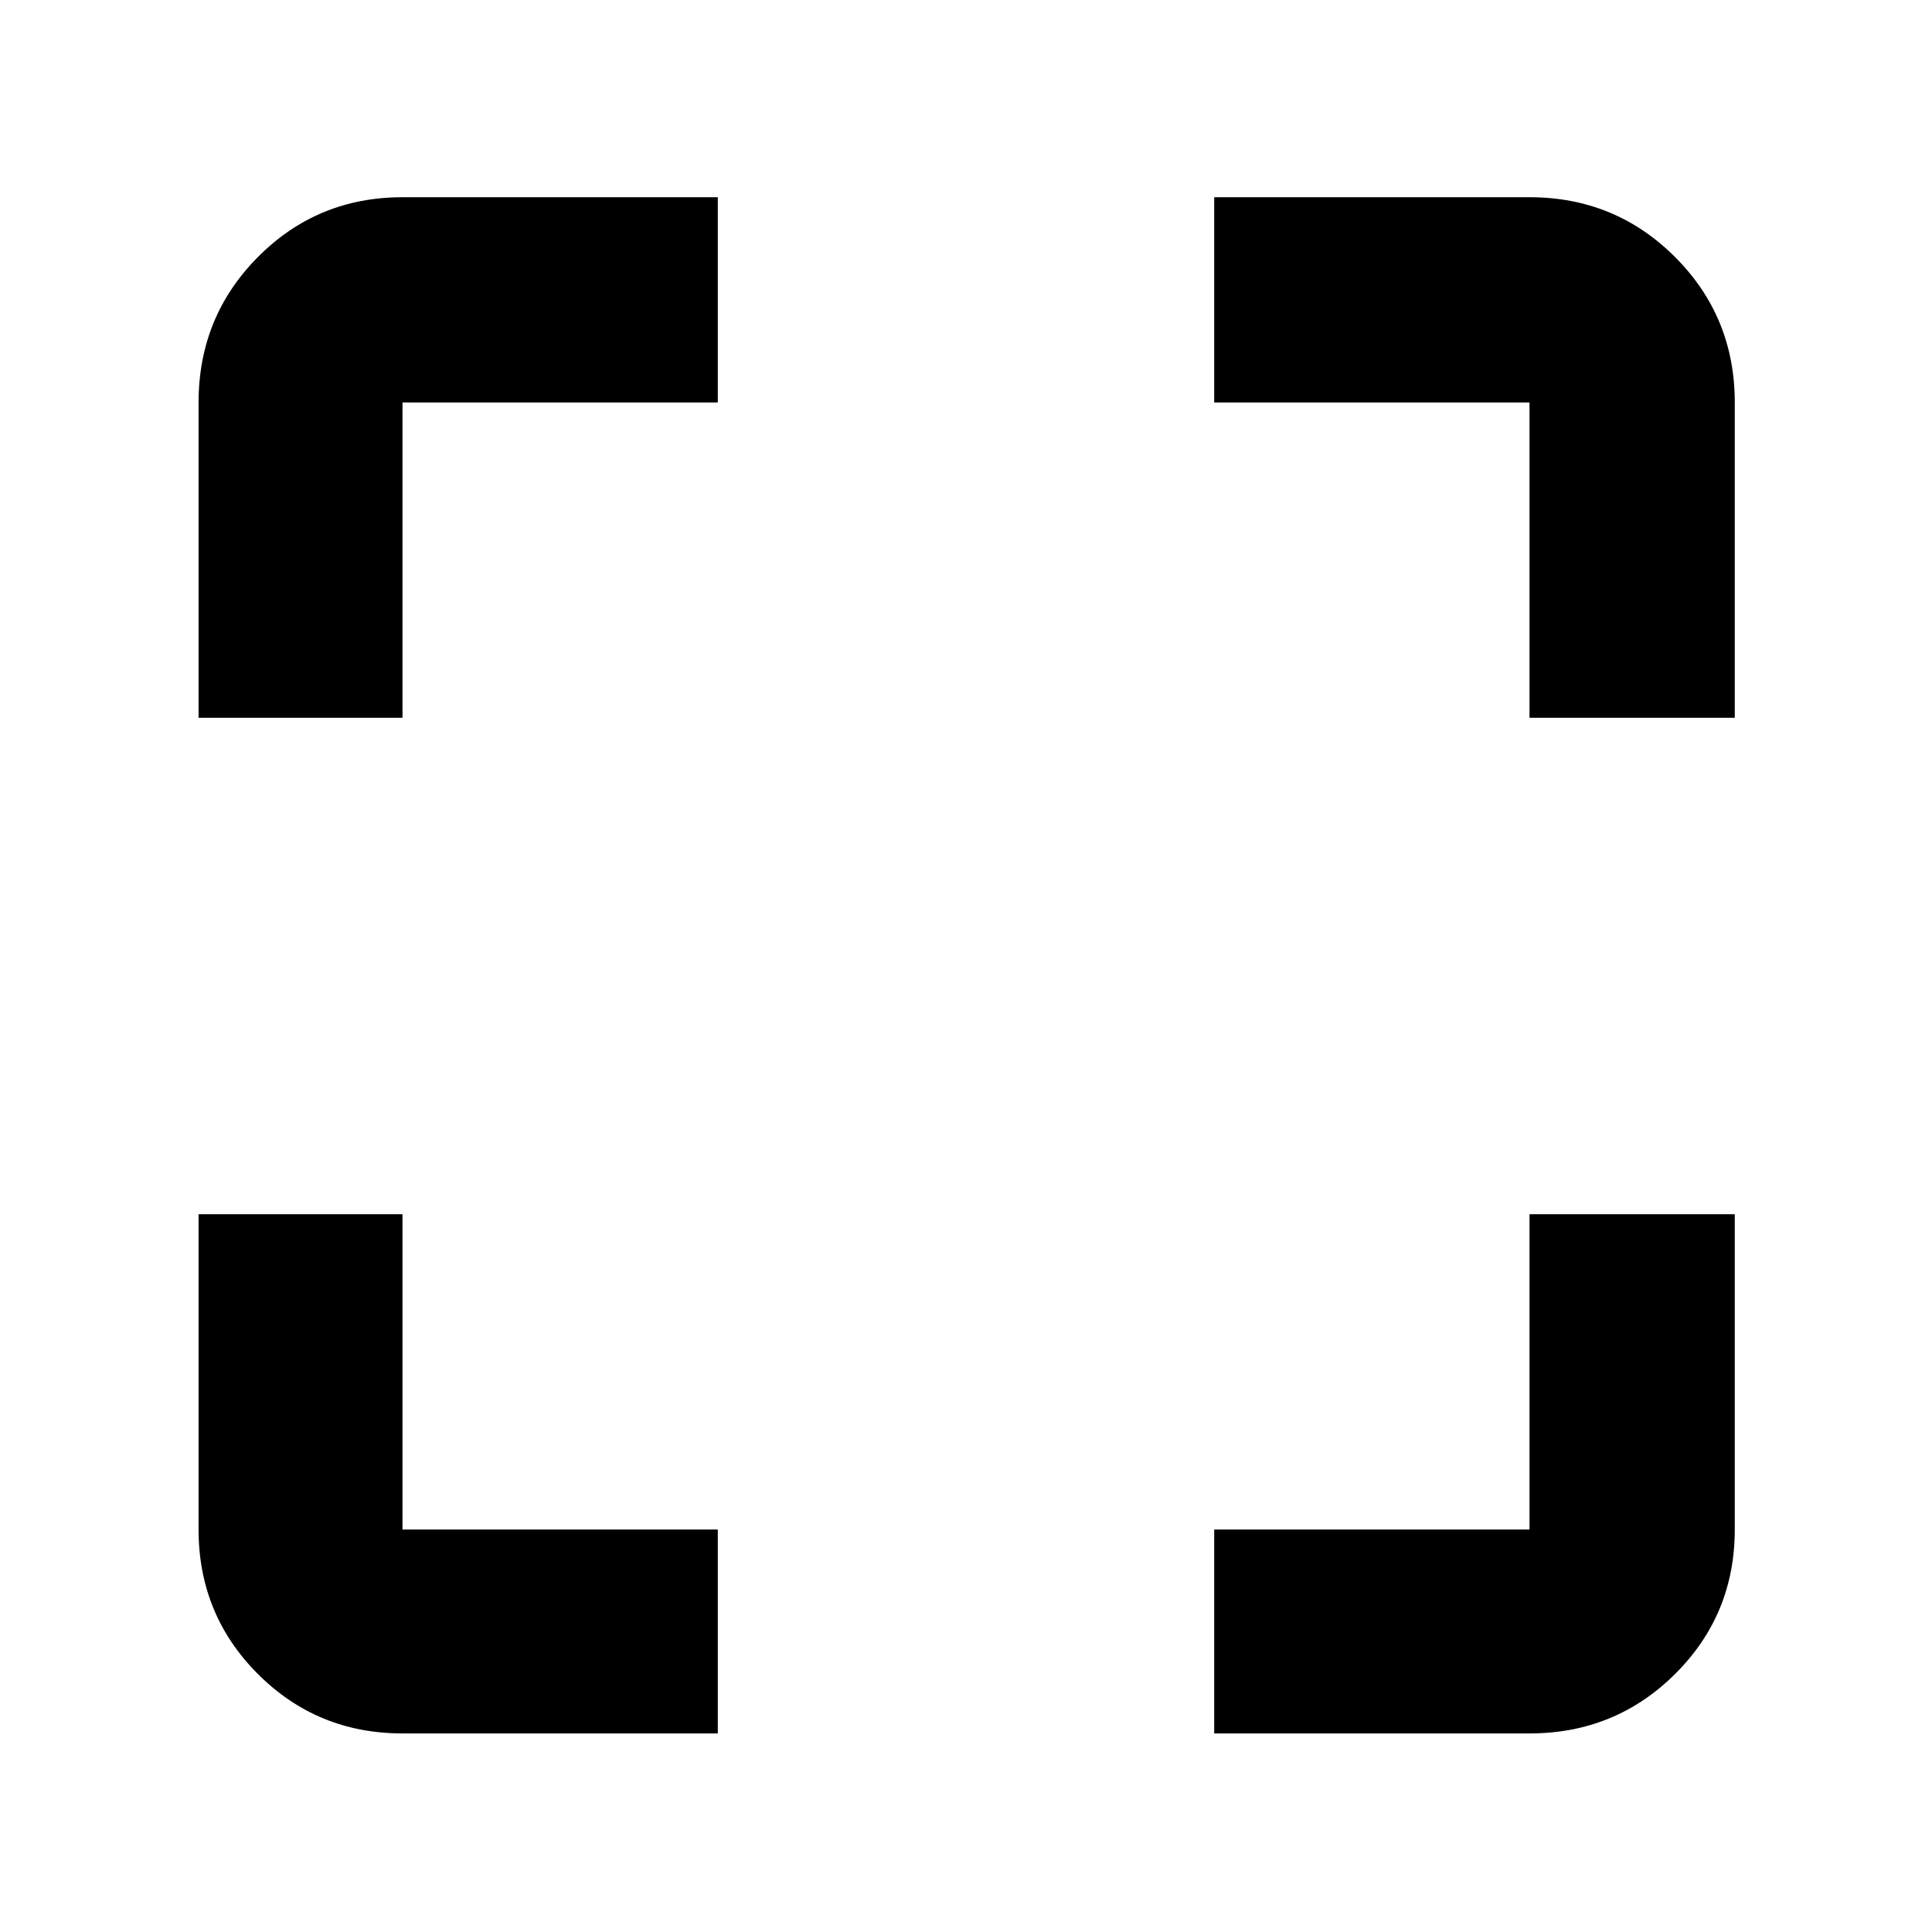 <svg xmlns="http://www.w3.org/2000/svg" height="40" viewBox="0 -960 960 960" width="40"><path d="M200-98.67q-42.33 0-71.83-29.5T98.67-200v-156.67H200V-200h156.67v101.33H200Zm403.33 0V-200H760v-156.67h102V-200q0 42.33-29.7 71.83T760-98.67H603.33ZM98.67-603.33V-760q0-42.6 29.5-72.3Q157.67-862 200-862h156.67v102H200v156.67H98.67Zm661.33 0V-760H603.33v-102H760q42.6 0 72.3 29.7Q862-802.6 862-760v156.67H760Z"/></svg>